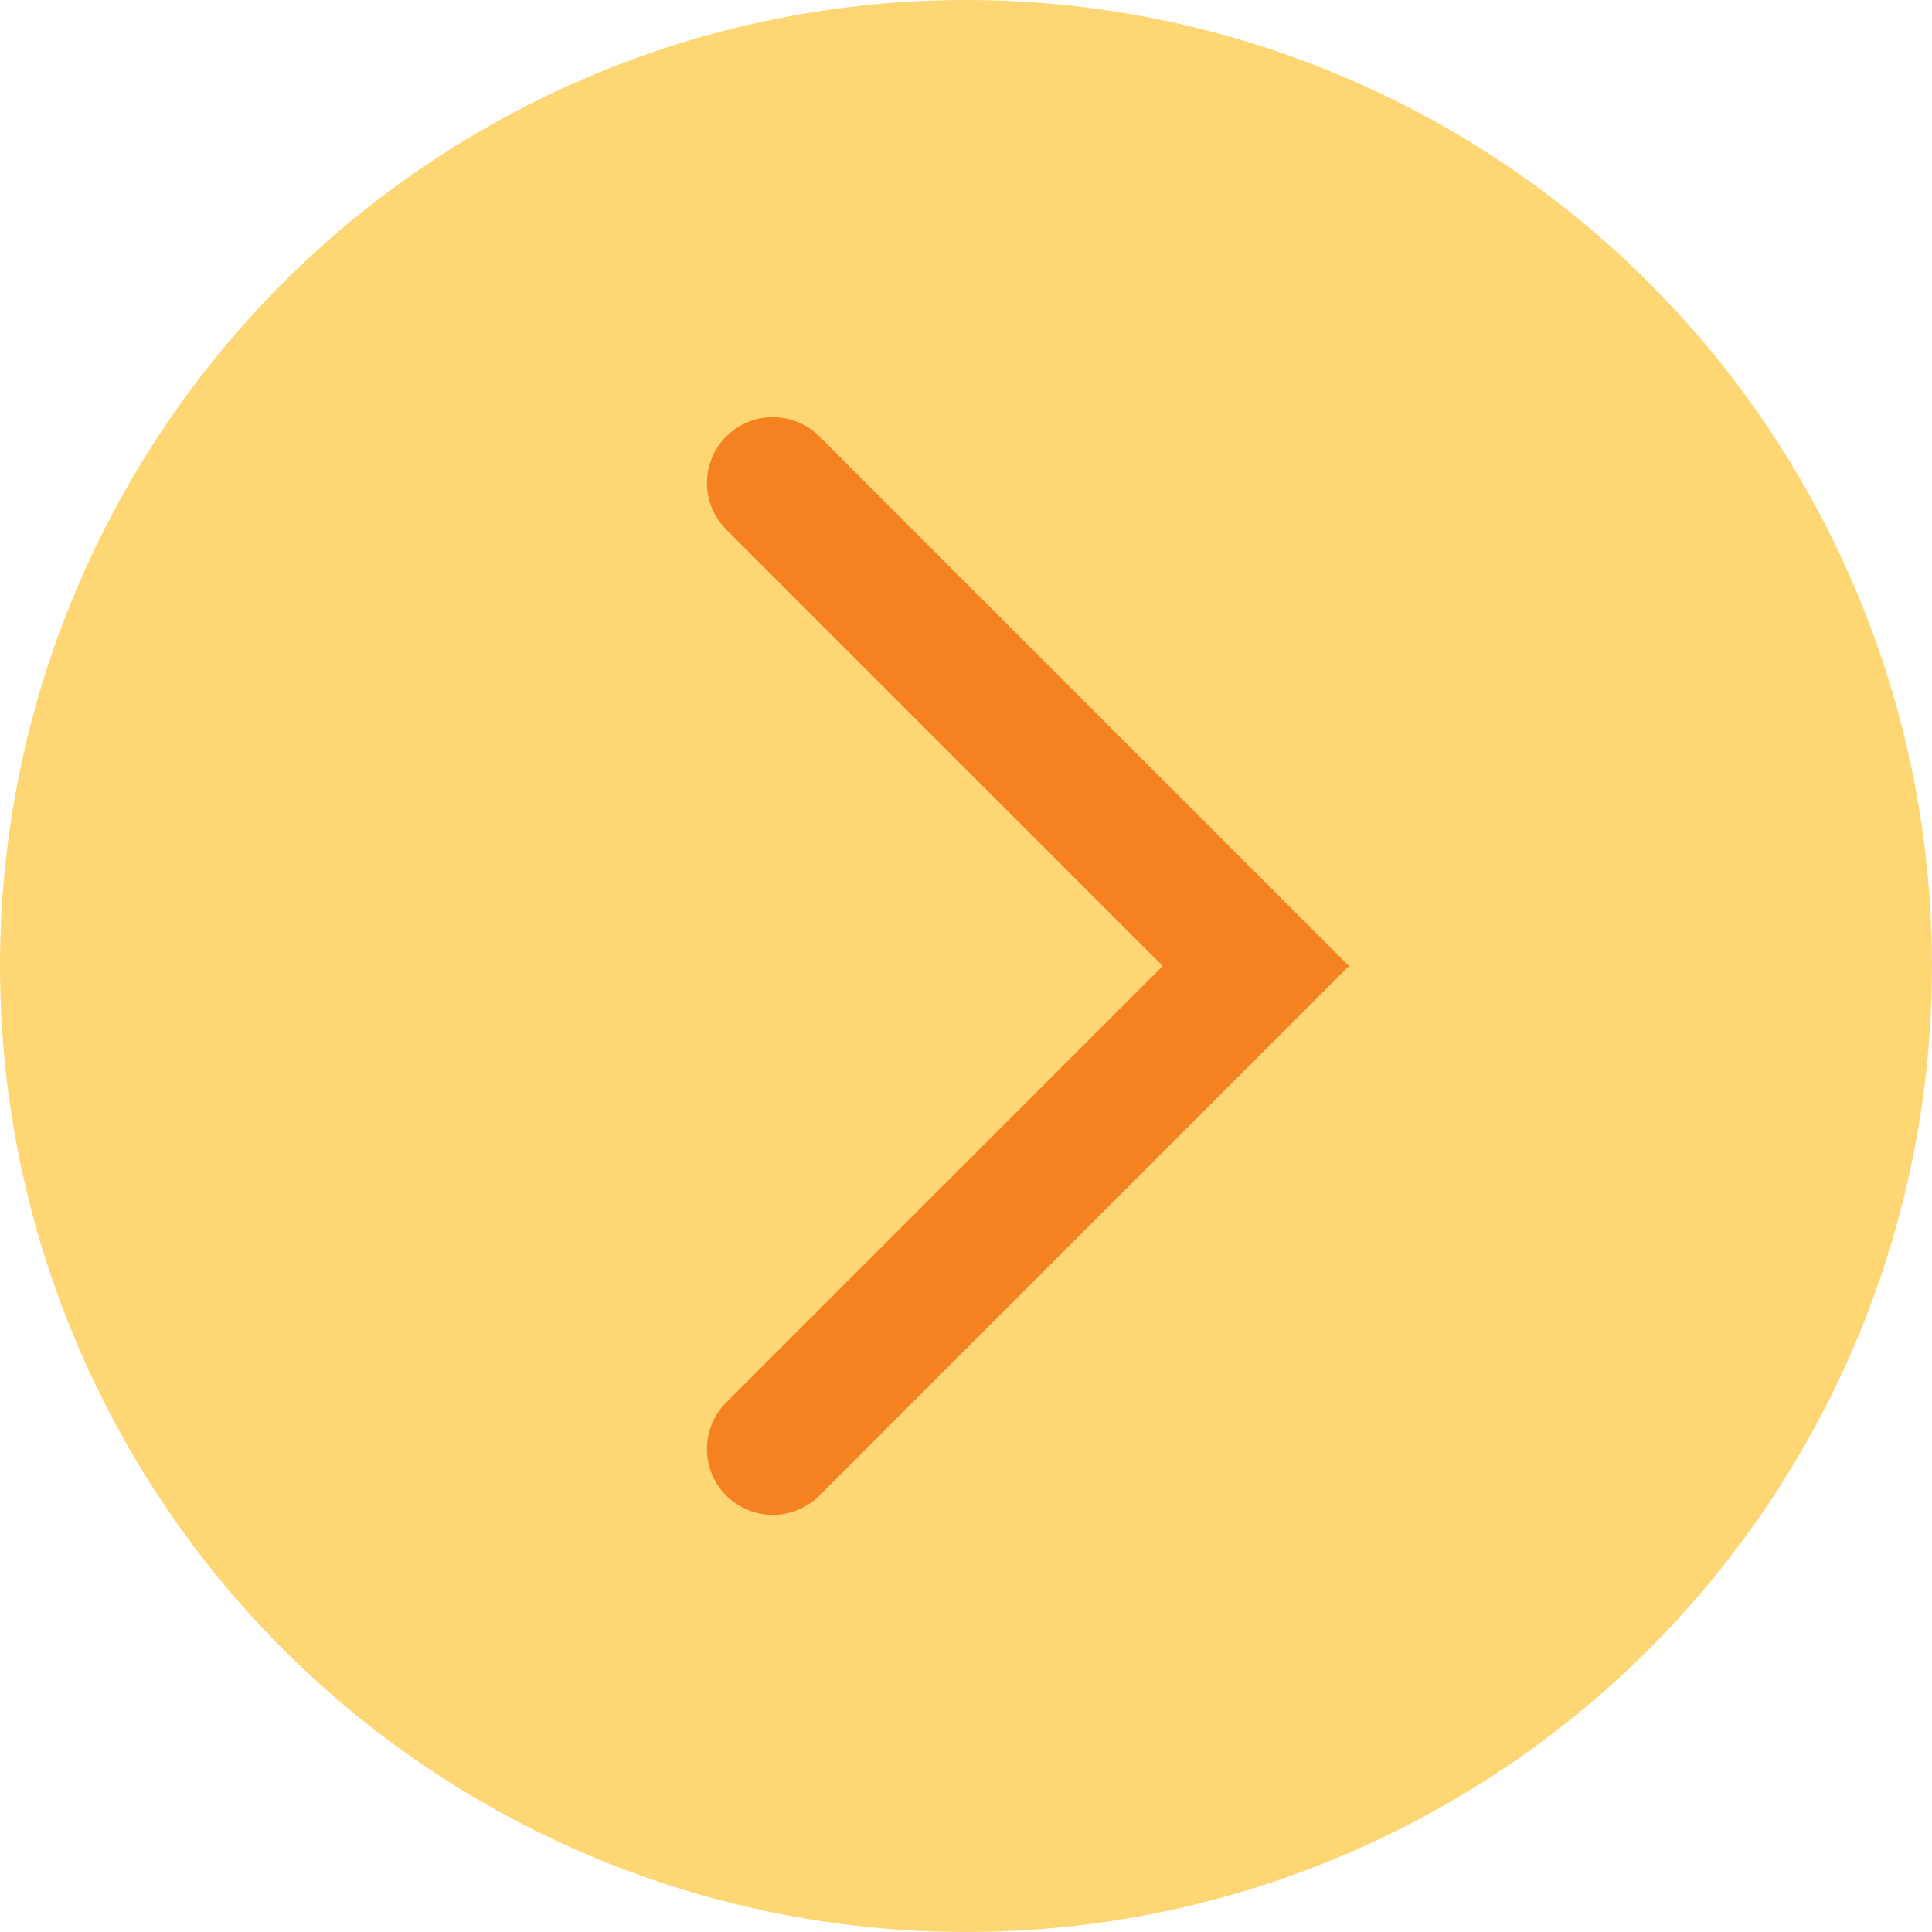 <svg width="22" height="22" viewBox="0 0 22 22" fill="none" xmlns="http://www.w3.org/2000/svg">
<circle cx="11" cy="11" r="11" fill="#FFD674"/>
<path d="M8.8 5.5L14.3 11L8.8 16.5" stroke="#F58120" stroke-width="1.5" stroke-linecap="round"/>
</svg>
